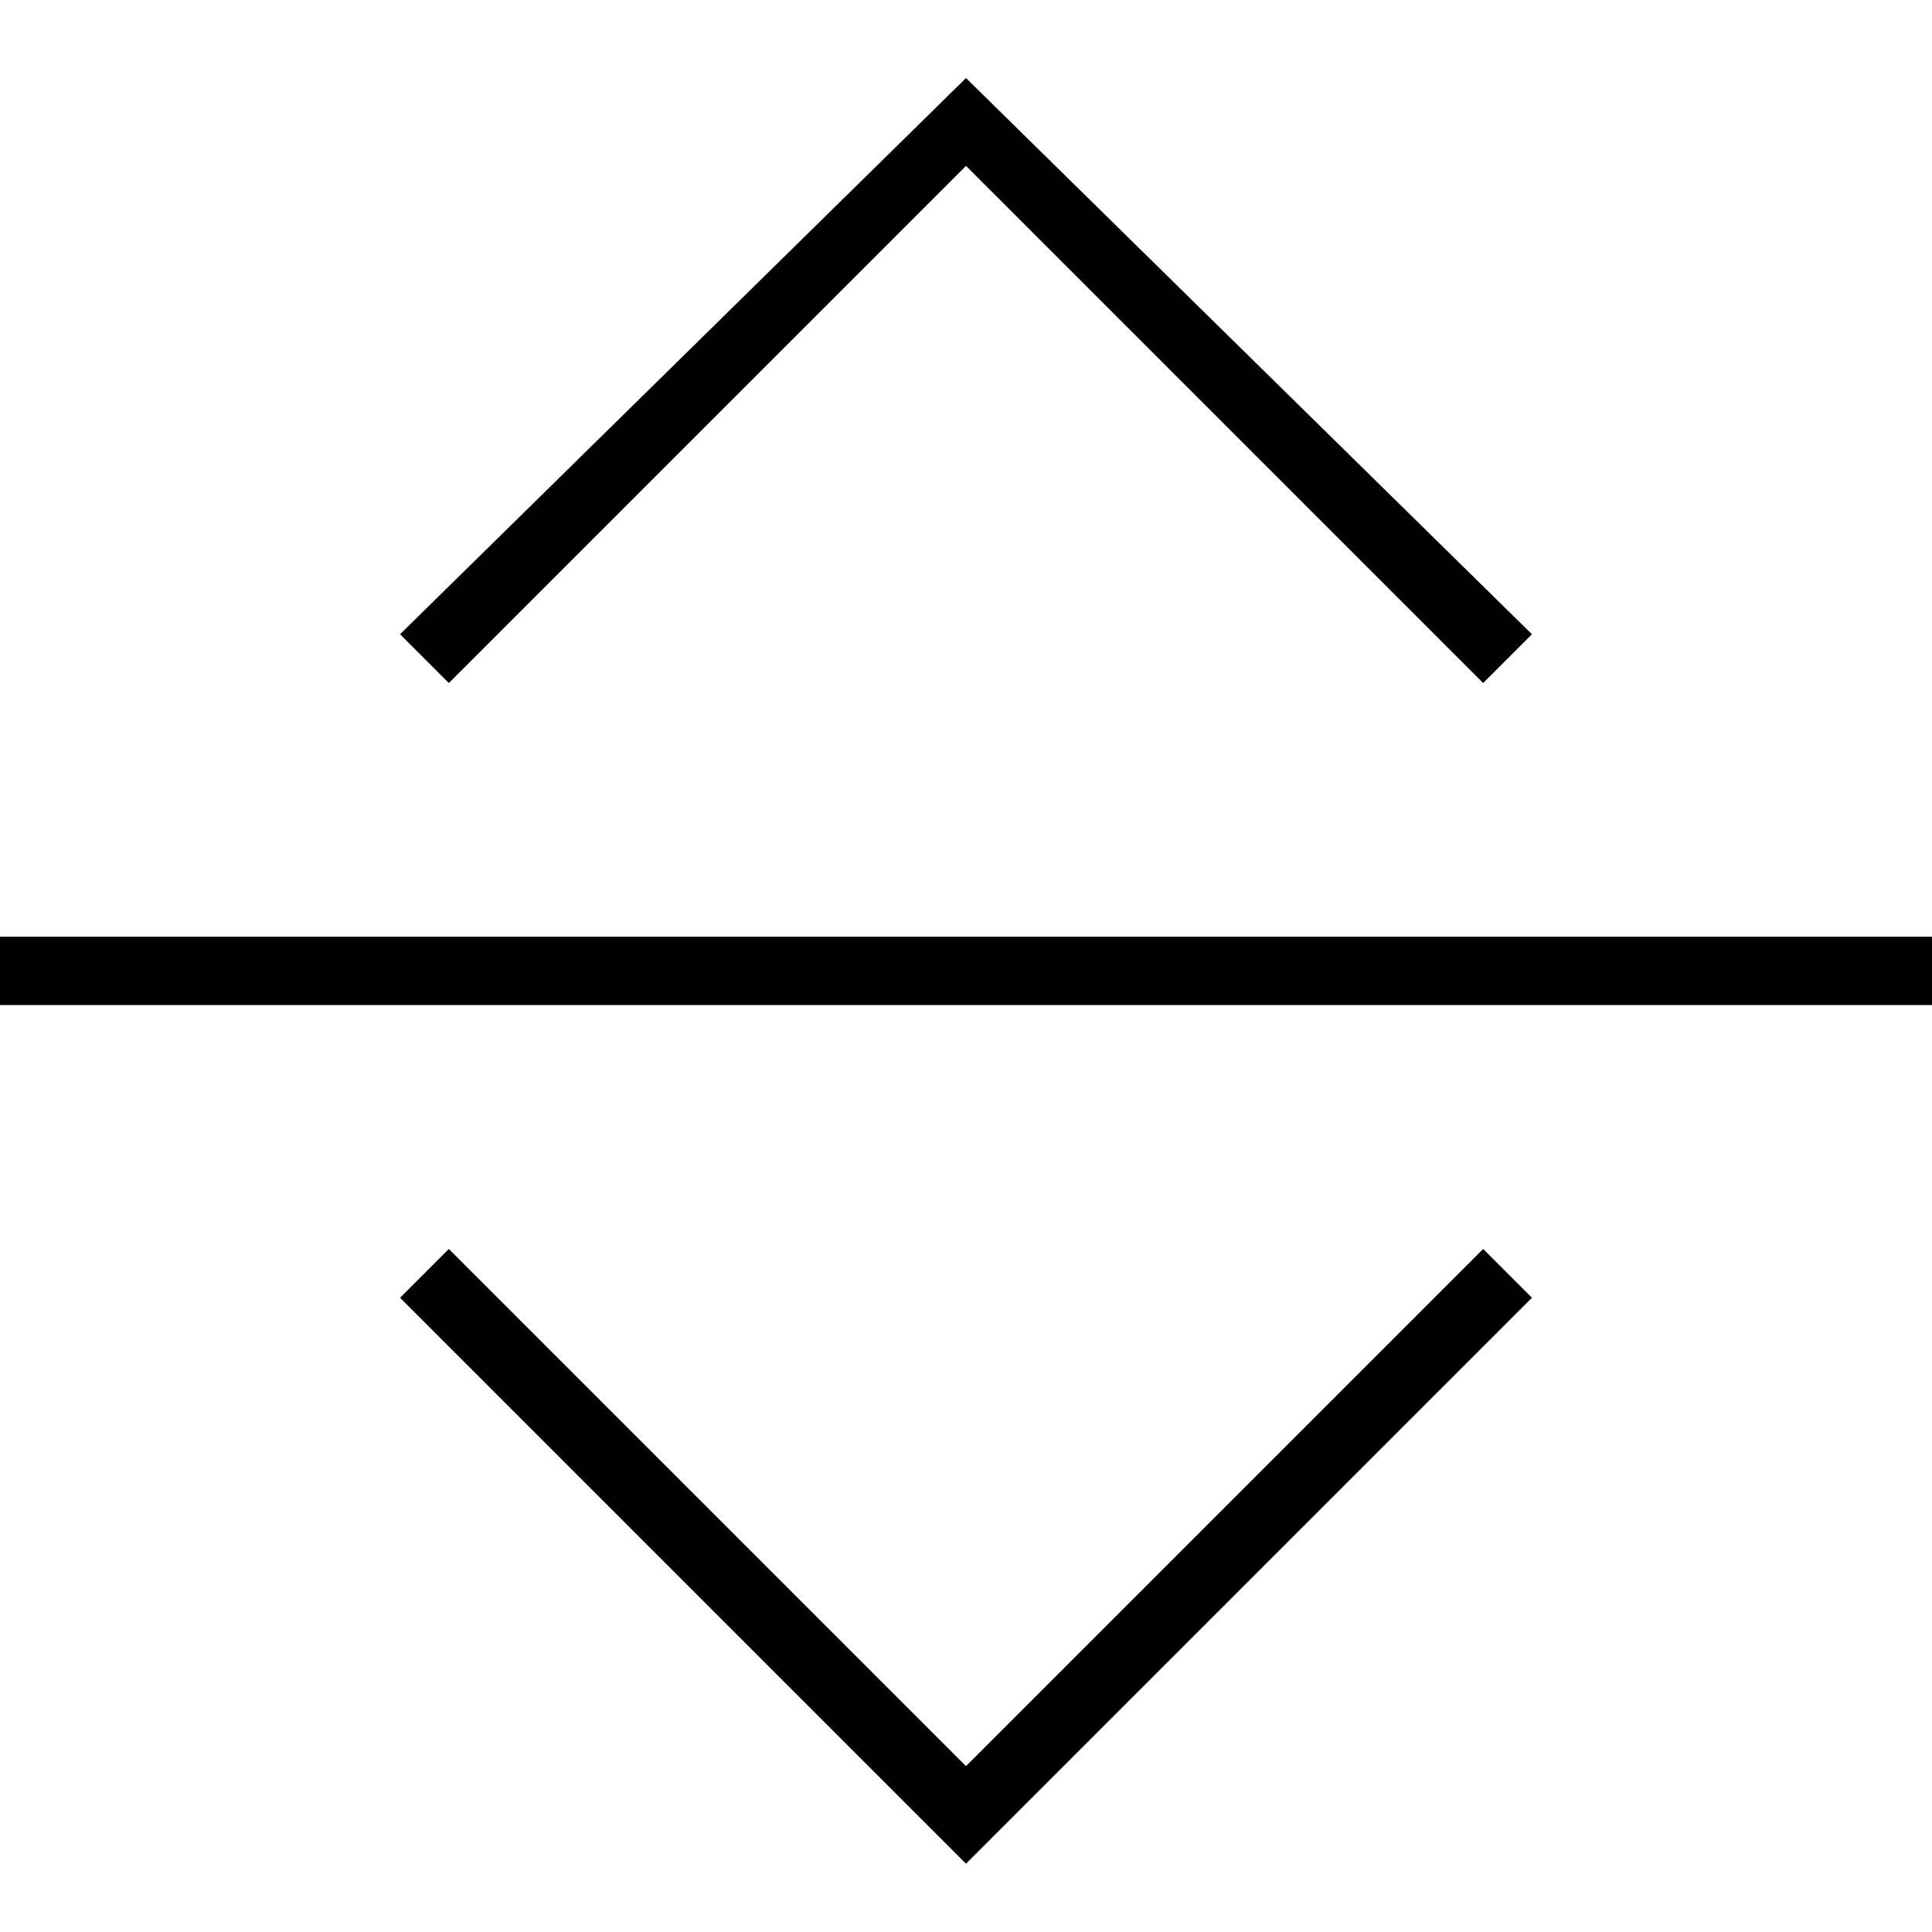 <?xml version="1.0" encoding="utf-8"?>
<!-- Generator: Adobe Illustrator 23.0.1, SVG Export Plug-In . SVG Version: 6.00 Build 0)  -->
<svg version="1.1" id="Calque_1" xmlns="http://www.w3.org/2000/svg" xmlns:xlink="http://www.w3.org/1999/xlink" x="0px" y="0px"
	 viewBox="0 0 19.8 19.8" style="enable-background:new 0 0 19.8 19.8;" xml:space="preserve">
<g>
	<rect x="0" y="9.6" width="19.8" height="0.7"/>
	<polygon points="9.9,19.1 4.1,13.3 4.6,12.8 9.9,18.1 15.2,12.8 15.7,13.3 	"/>
	<polygon points="4.6,7 4.1,6.5 9.9,0.8 15.7,6.5 15.2,7 9.9,1.7 	"/>
</g>
</svg>

